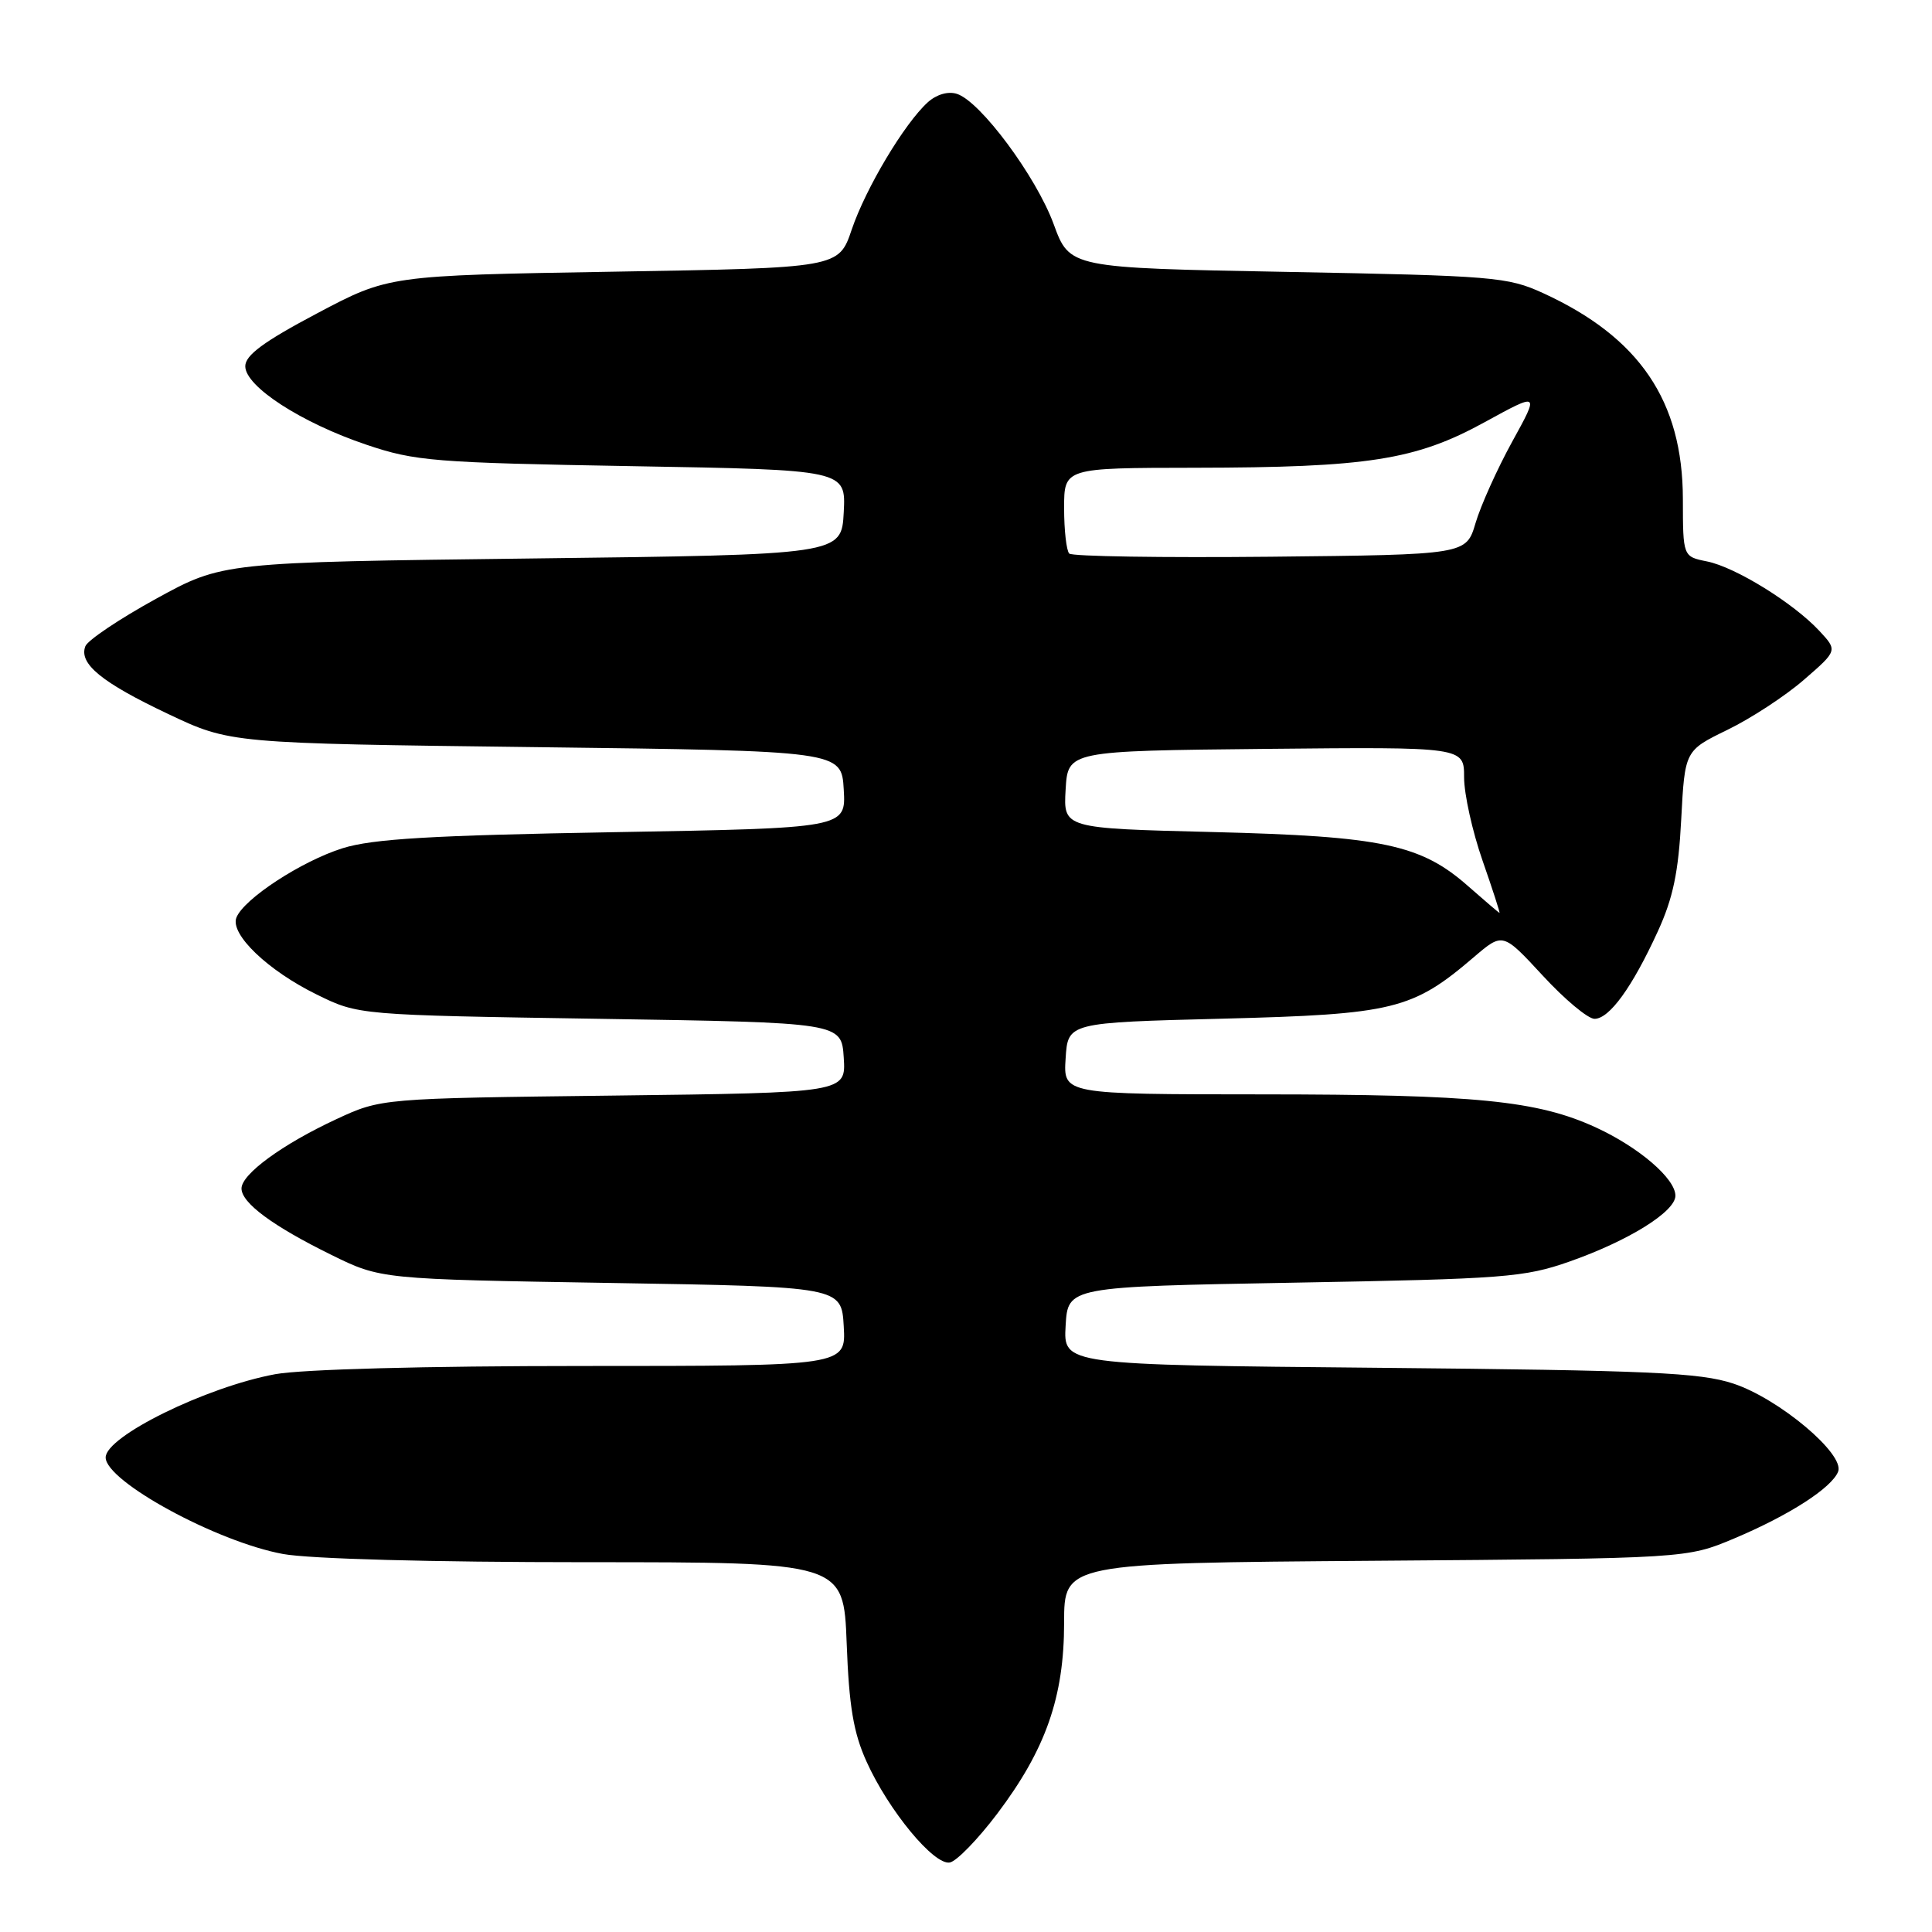 <?xml version="1.0" encoding="UTF-8" standalone="no"?>
<!DOCTYPE svg PUBLIC "-//W3C//DTD SVG 1.1//EN" "http://www.w3.org/Graphics/SVG/1.1/DTD/svg11.dtd" >
<svg xmlns="http://www.w3.org/2000/svg" xmlns:xlink="http://www.w3.org/1999/xlink" version="1.1" viewBox="0 0 256 256">
 <g >
 <path fill="currentColor"
d=" M 132.15 240.31 C 138.57 231.80 141.00 224.87 141.00 215.02 C 141.00 207.12 141.00 207.12 182.25 206.81 C 223.50 206.50 223.50 206.50 229.80 203.85 C 237.06 200.79 242.71 197.16 243.56 195.00 C 244.48 192.68 235.71 185.32 229.67 183.33 C 225.23 181.87 218.61 181.58 182.70 181.24 C 140.90 180.85 140.90 180.85 141.20 175.67 C 141.50 170.50 141.50 170.50 171.50 169.96 C 199.39 169.46 201.96 169.27 208.00 167.15 C 215.79 164.41 222.00 160.55 222.00 158.44 C 222.00 156.17 217.19 152.04 211.50 149.41 C 203.73 145.83 195.57 145.02 167.20 145.01 C 140.89 145.00 140.89 145.00 141.20 140.25 C 141.50 135.50 141.50 135.50 162.00 134.98 C 184.67 134.40 187.16 133.79 195.31 126.81 C 199.13 123.55 199.13 123.55 204.42 129.27 C 207.32 132.42 210.41 135.00 211.28 135.00 C 213.25 135.00 216.28 130.82 219.68 123.39 C 221.69 119.00 222.41 115.56 222.77 108.57 C 223.25 99.46 223.25 99.46 228.87 96.72 C 231.97 95.22 236.53 92.24 239.00 90.10 C 243.50 86.20 243.50 86.20 241.06 83.58 C 237.61 79.88 229.93 75.14 226.18 74.39 C 223.00 73.75 223.00 73.75 222.99 66.12 C 222.97 53.13 217.24 44.69 204.47 38.84 C 199.77 36.69 197.94 36.54 170.62 36.03 C 141.74 35.50 141.74 35.50 139.62 29.71 C 137.31 23.40 129.90 13.42 126.80 12.44 C 125.63 12.06 124.10 12.51 122.94 13.55 C 119.84 16.36 114.72 24.93 112.86 30.41 C 111.14 35.50 111.14 35.50 81.32 36.00 C 51.50 36.50 51.50 36.50 42.00 41.53 C 34.92 45.28 32.50 47.07 32.50 48.53 C 32.50 51.21 39.92 56.02 48.56 58.93 C 55.01 61.11 57.50 61.31 83.80 61.77 C 112.09 62.26 112.09 62.26 111.80 67.88 C 111.50 73.50 111.50 73.50 70.50 74.00 C 29.50 74.50 29.50 74.50 20.68 79.34 C 15.84 82.00 11.62 84.83 11.31 85.63 C 10.42 87.94 13.46 90.43 22.27 94.60 C 30.50 98.50 30.50 98.50 71.00 99.00 C 111.50 99.50 111.50 99.50 111.80 104.61 C 112.10 109.73 112.10 109.73 81.30 110.27 C 57.14 110.69 49.40 111.15 45.41 112.39 C 39.96 114.10 32.28 119.11 31.32 121.60 C 30.48 123.80 35.50 128.61 41.97 131.78 C 47.50 134.50 47.50 134.50 79.50 135.00 C 111.50 135.50 111.50 135.50 111.80 140.14 C 112.10 144.79 112.10 144.79 81.30 145.17 C 50.50 145.54 50.50 145.54 44.54 148.31 C 37.42 151.62 32.00 155.58 32.00 157.48 C 32.00 159.39 36.13 162.45 43.87 166.26 C 50.45 169.50 50.45 169.50 80.97 170.00 C 111.50 170.50 111.50 170.50 111.80 175.75 C 112.10 181.00 112.10 181.00 77.24 181.00 C 56.30 181.00 40.01 181.44 36.46 182.09 C 27.33 183.78 14.00 190.32 14.00 193.12 C 14.00 196.28 28.69 204.29 37.49 205.91 C 40.99 206.56 57.21 207.00 77.57 207.00 C 111.78 207.00 111.78 207.00 112.19 217.75 C 112.50 226.09 113.09 229.60 114.82 233.42 C 117.74 239.90 123.76 247.19 125.86 246.79 C 126.76 246.62 129.59 243.70 132.15 240.31 Z  M 194.56 117.44 C 188.28 111.89 183.17 110.81 160.70 110.25 C 140.90 109.76 140.90 109.76 141.20 104.63 C 141.50 99.50 141.50 99.50 167.75 99.23 C 194.00 98.97 194.00 98.97 194.00 103.00 C 194.00 105.22 195.10 110.18 196.44 114.02 C 197.78 117.86 198.79 120.98 198.69 120.96 C 198.59 120.94 196.73 119.35 194.56 117.44 Z  M 141.68 73.35 C 141.31 72.97 141.00 70.27 141.00 67.33 C 141.00 62.00 141.00 62.00 158.25 61.98 C 181.24 61.95 187.58 60.96 196.71 55.95 C 203.99 51.96 203.99 51.96 200.37 58.53 C 198.38 62.15 196.20 67.00 195.52 69.30 C 194.28 73.50 194.28 73.50 168.32 73.77 C 154.05 73.91 142.06 73.73 141.68 73.35 Z "/>
</g>
</svg>